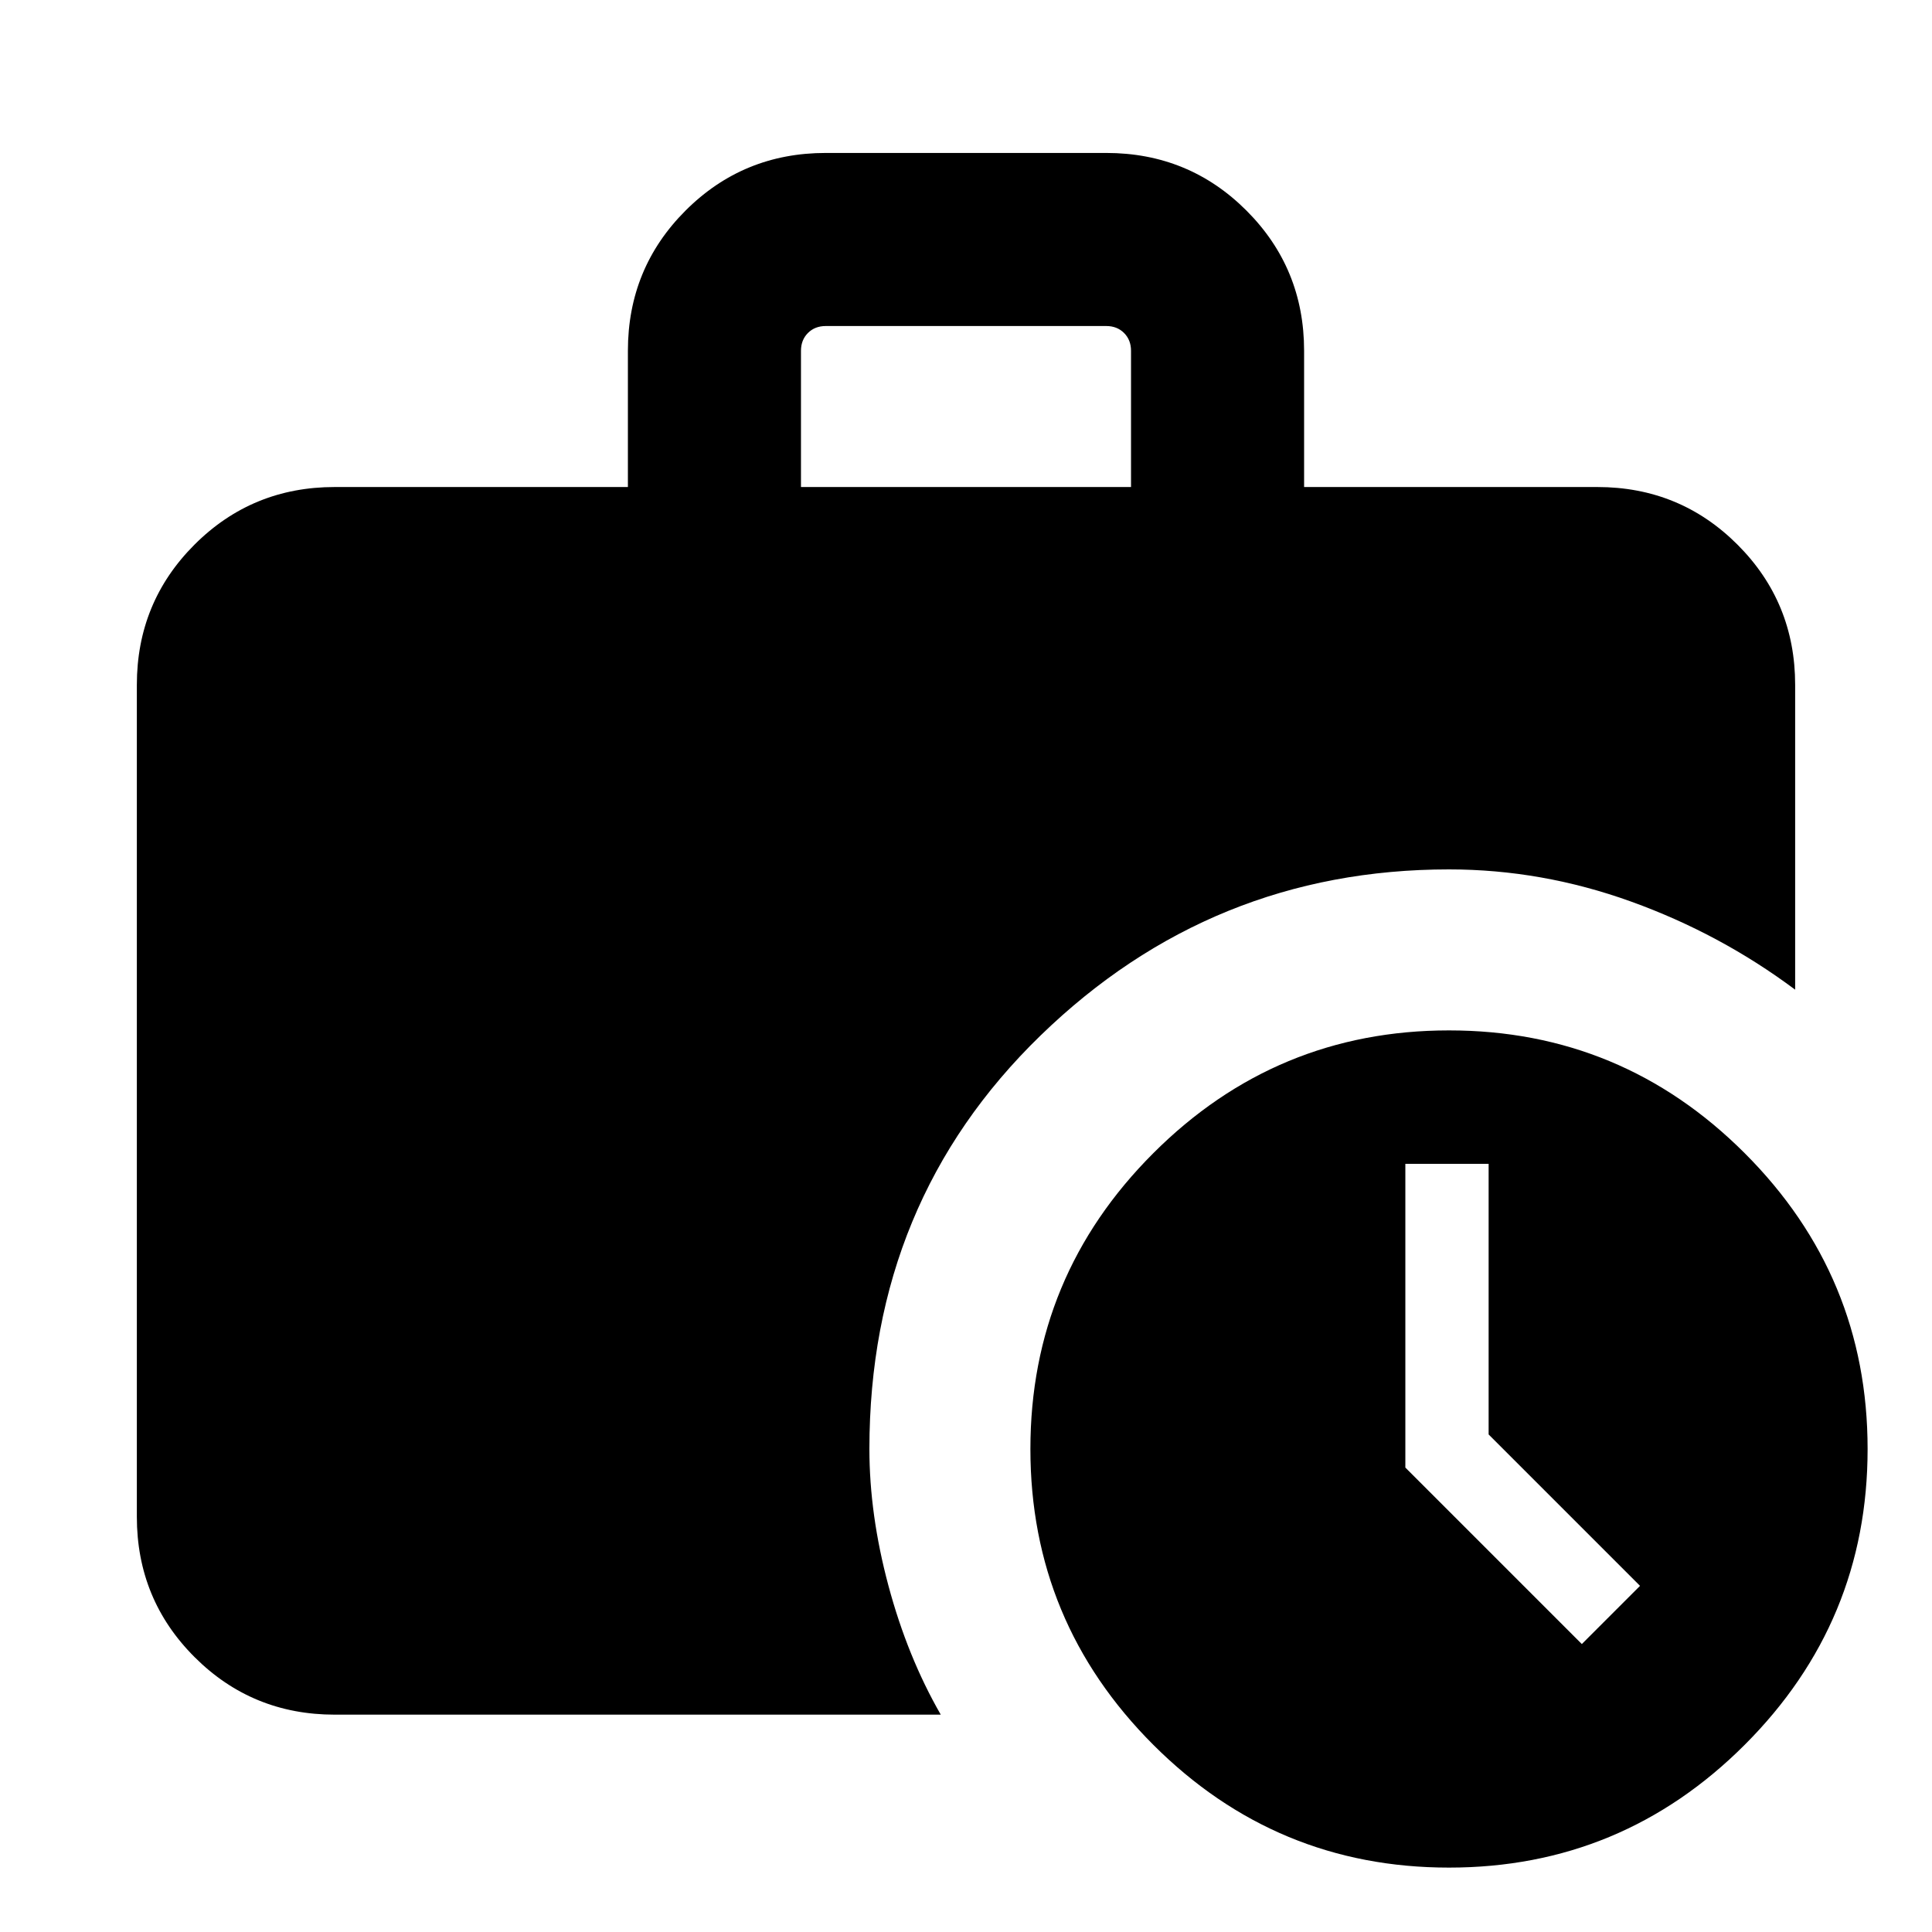 <svg xmlns="http://www.w3.org/2000/svg" height="24" viewBox="0 -960 960 960" width="24"><path d="M786-143.08 814.92-172l-75.23-75.23v-134.46h-41.38v150.92L786-143.08ZM398-718h164v-67.69q0-5.38-3.46-8.85-3.46-3.46-8.85-3.46H410.31q-5.39 0-8.85 3.46-3.46 3.47-3.46 8.85V-718ZM720-32q-85.92 0-146.96-61.04Q512-154.08 512-240q0-85.92 61.04-146.96Q634.08-448 720-448q85.92 0 146.96 61.04Q928-325.92 928-240q0 85.92-61.04 146.96Q805.92-32 720-32Zm-553.69-76q-41.03 0-69.67-28.64T68-206.31v-413.38q0-41.03 28.64-69.67T166.31-718H312v-67.69q0-41.03 28.64-69.67T410.31-884h139.38q41.03 0 69.67 28.64T648-785.69V-718h145.69q41.03 0 69.67 28.64T892-619.69v151.46Q854.84-496 810.51-512q-44.34-16-90.51-16-117.92 0-202.96 82.54T432-240q0 32.61 9.46 67.92t26 64.08H166.31Z"/></svg>